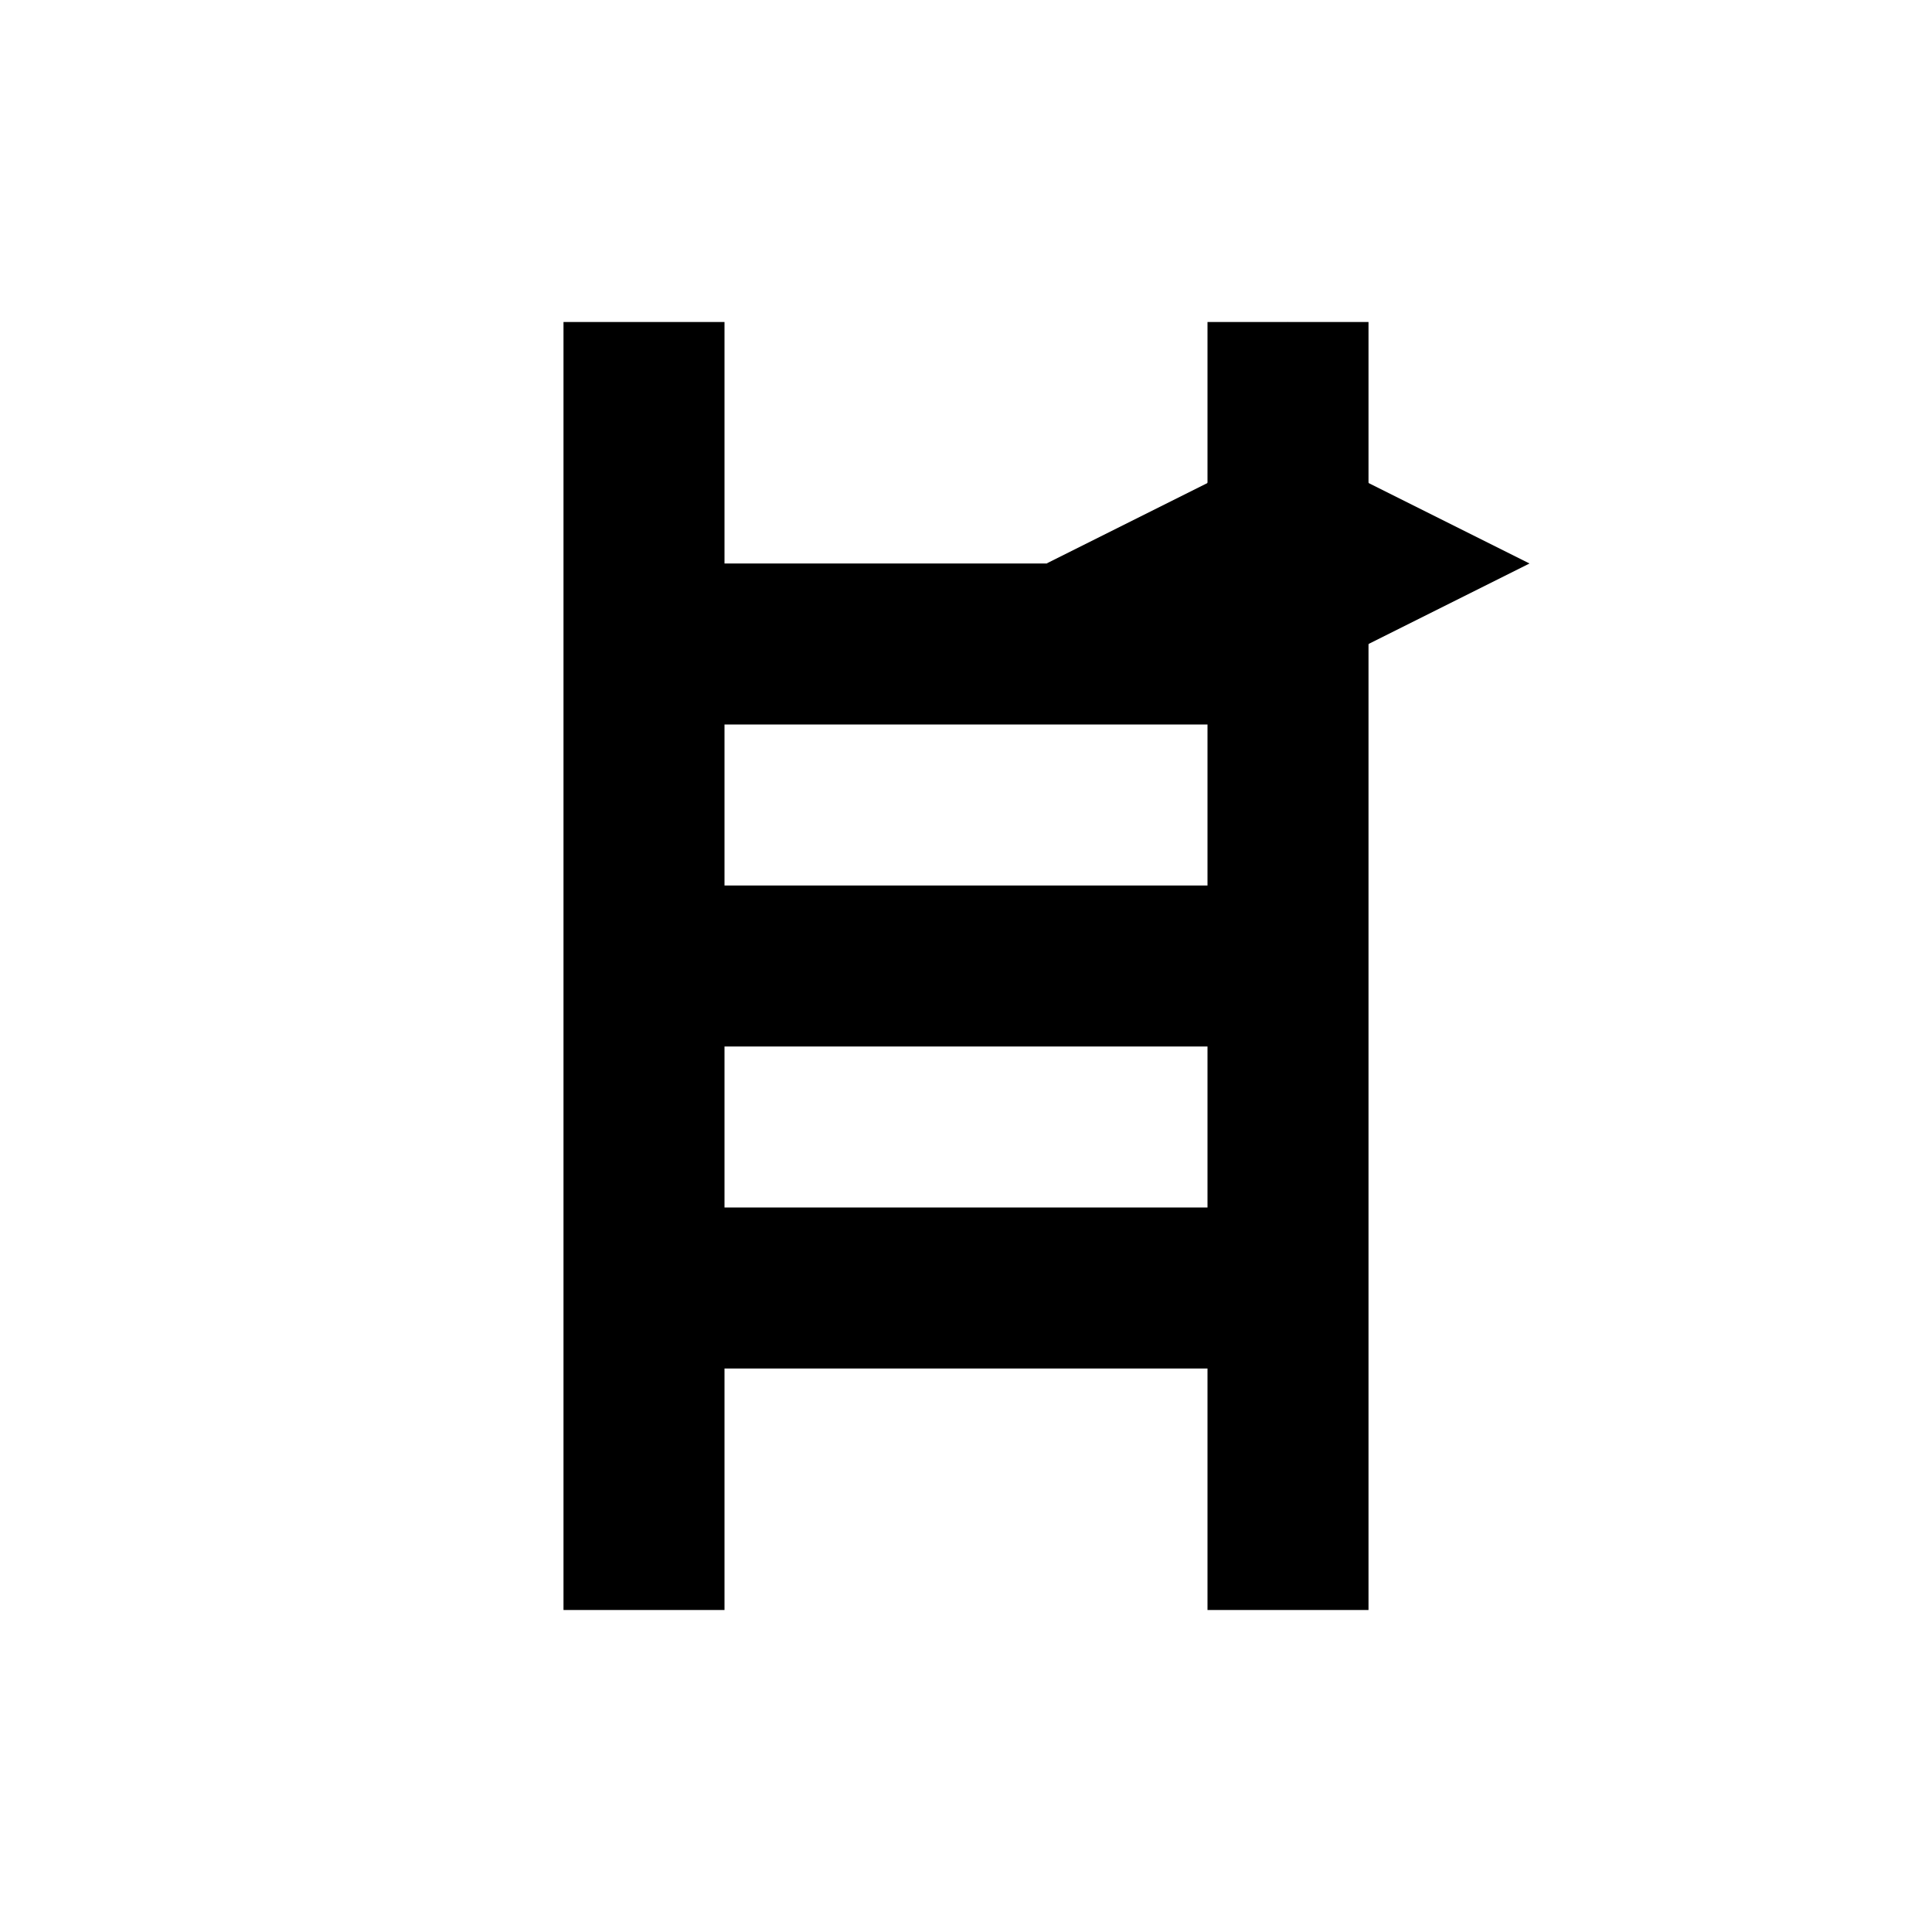 <svg xmlns="http://www.w3.org/2000/svg" viewBox="0 0 24 24">
  <!-- Ladder -->
  <path d="M8 4v16M16 4v16M8 8h8M8 12h8M8 16h8" fill="none" stroke="currentColor" stroke-width="2"/>
  <!-- Star -->
  <path d="M16 4l1 2 2 1-2 1-1 2-1-2-2-1 2-1z" fill="currentColor"/>
</svg>
